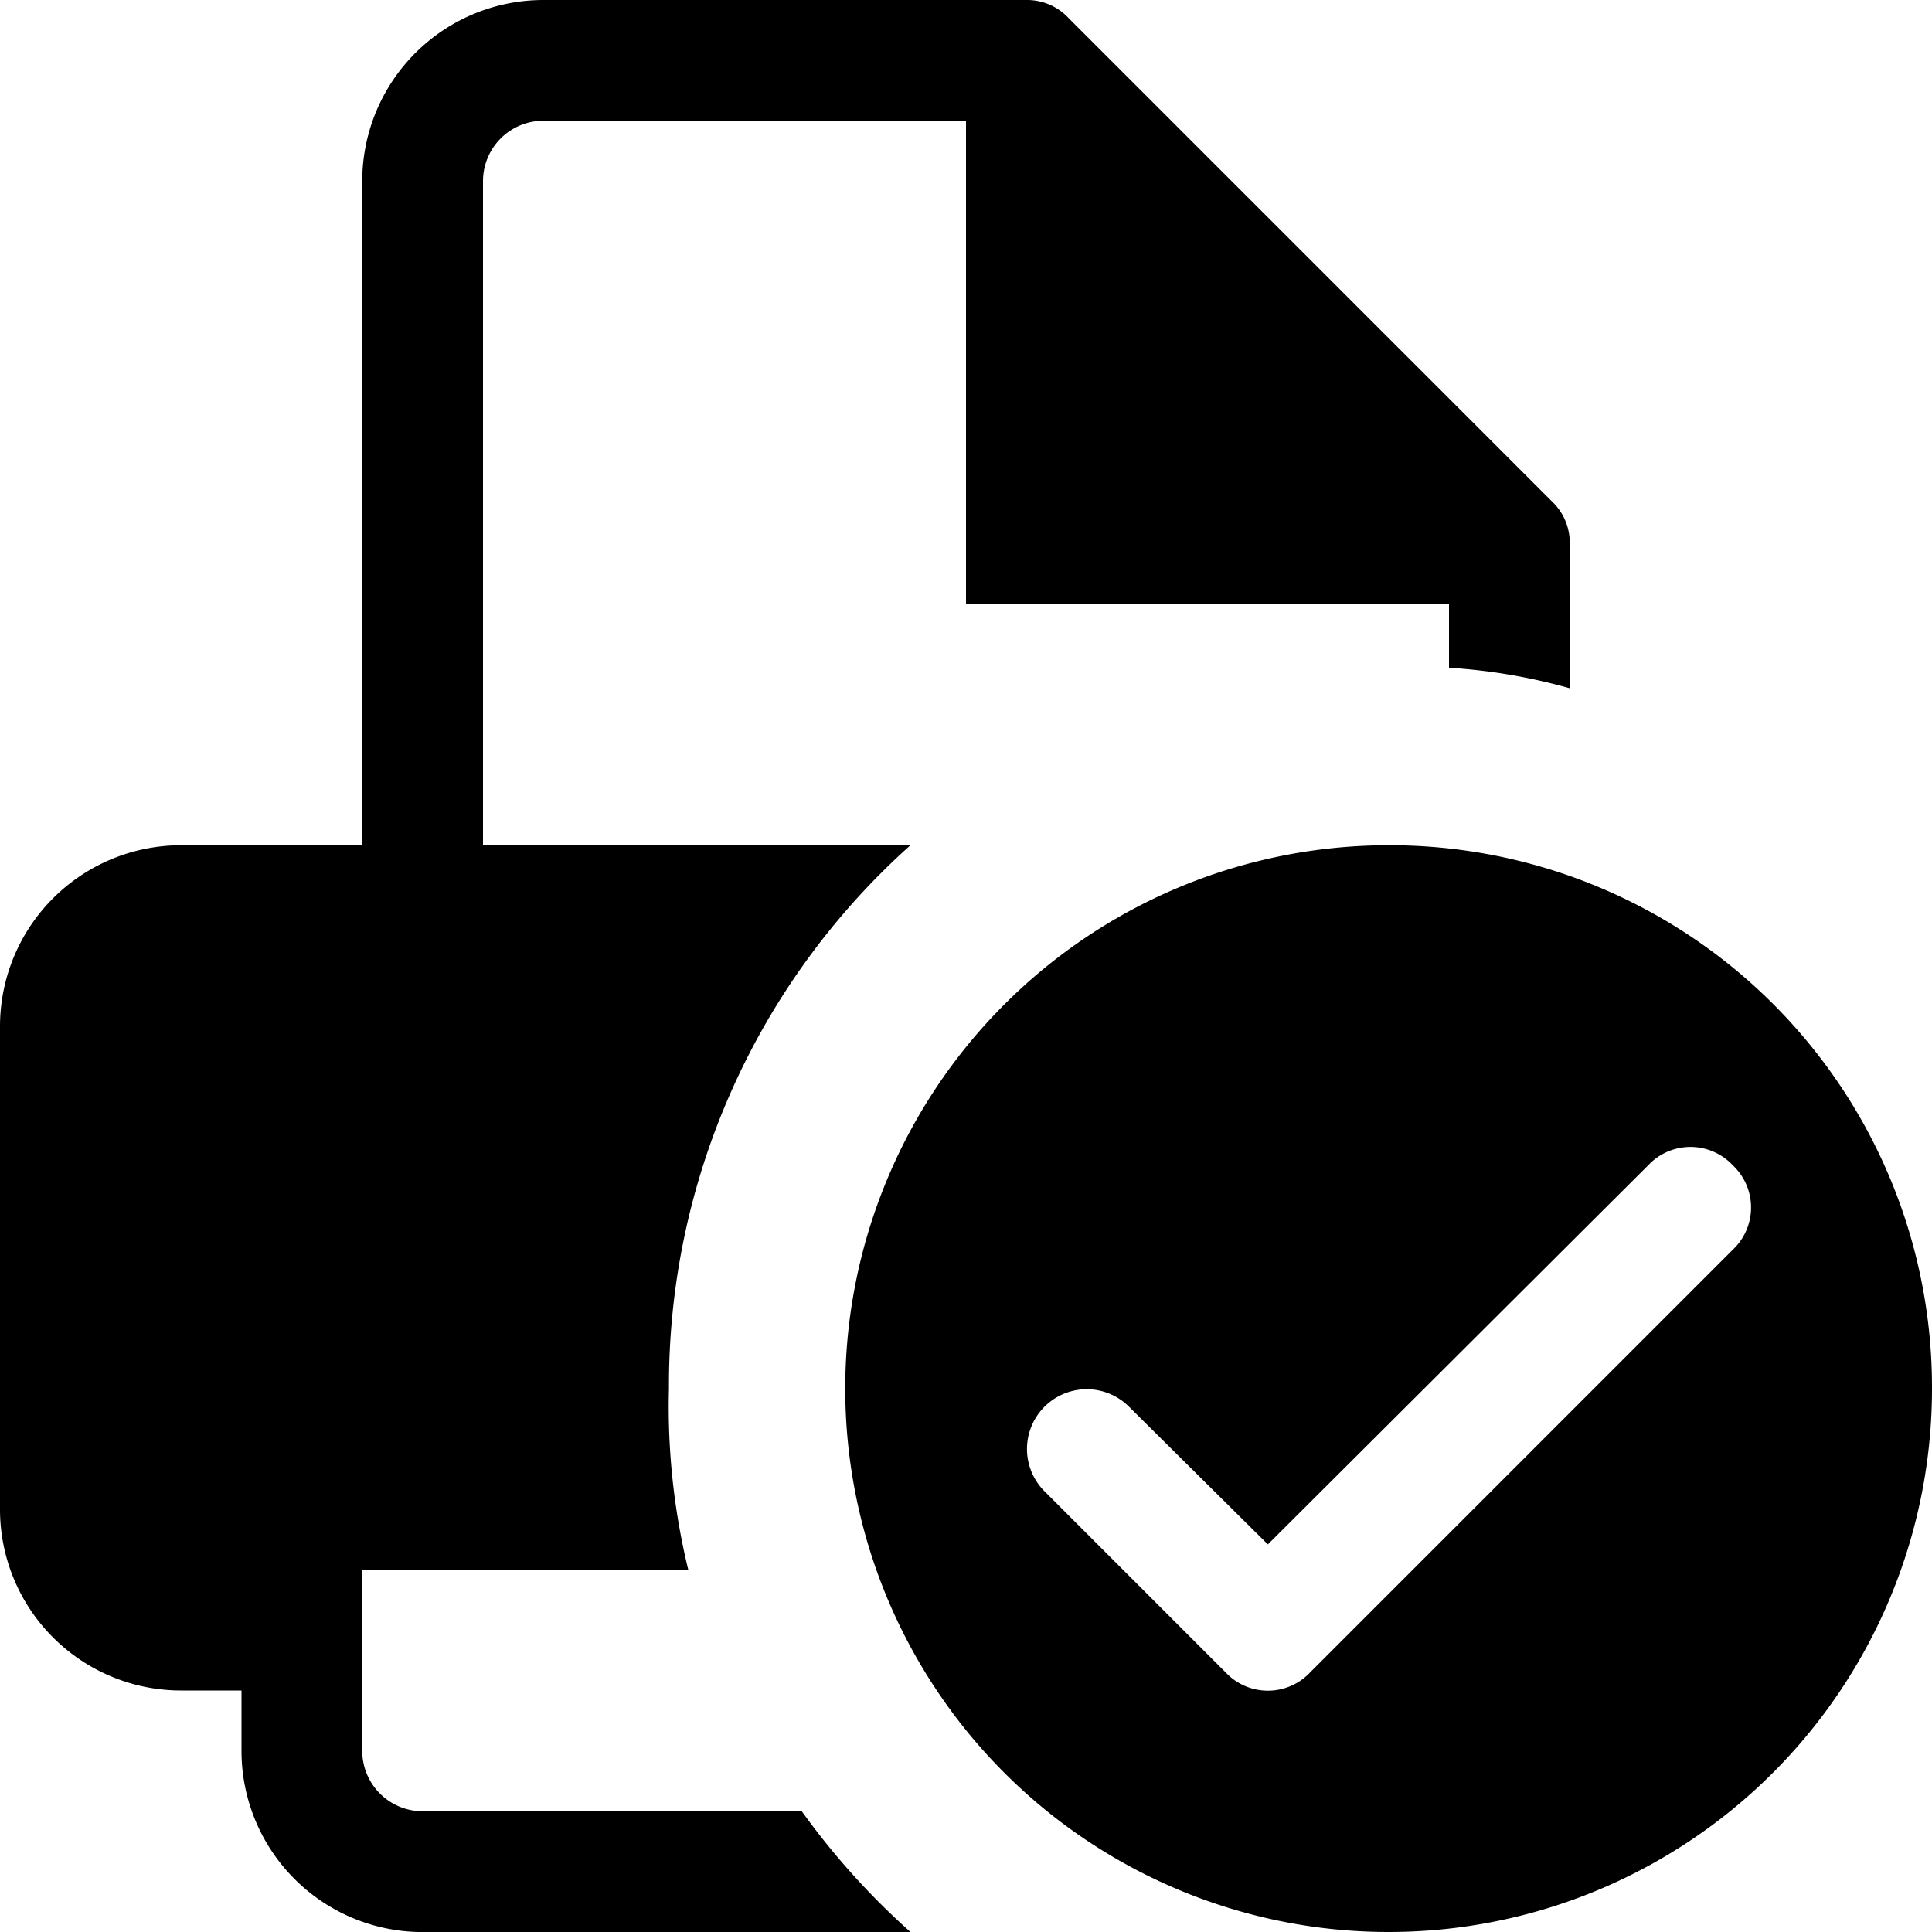 <svg id="ico-print-inprogress-16" xmlns="http://www.w3.org/2000/svg" width="16" height="16" viewBox="0 0 16 16"><path d="M7.54,16h-4A1.5,1.5,0,0,1,2,14.5V14H1.5A1.5,1.5,0,0,1,0,12.5v-4A1.5,1.5,0,0,1,1.5,7H3V1.5A1.5,1.5,0,0,1,4.5,0h4a.47.47,0,0,1,.35.15l4,4A.47.47,0,0,1,13,4.5V5.7a4.75,4.75,0,0,0-1-.17V5H8V1H4.5a.5.5,0,0,0-.5.5V7H7.54a6,6,0,0,0-2,4.5A5.71,5.71,0,0,0,5.7,13H3v1.5a.5.5,0,0,0,.5.5H6.64A6.12,6.12,0,0,0,7.54,16ZM16,11.5A4.5,4.5,0,1,1,11.5,7,4.49,4.49,0,0,1,16,11.5ZM14.35,9.65a.48.48,0,0,0-.7,0L10.5,12.79,9.35,11.65a.49.49,0,0,0-.7.7l1.5,1.5a.48.48,0,0,0,.7,0l3.5-3.5A.48.48,0,0,0,14.35,9.65Z"/></svg>